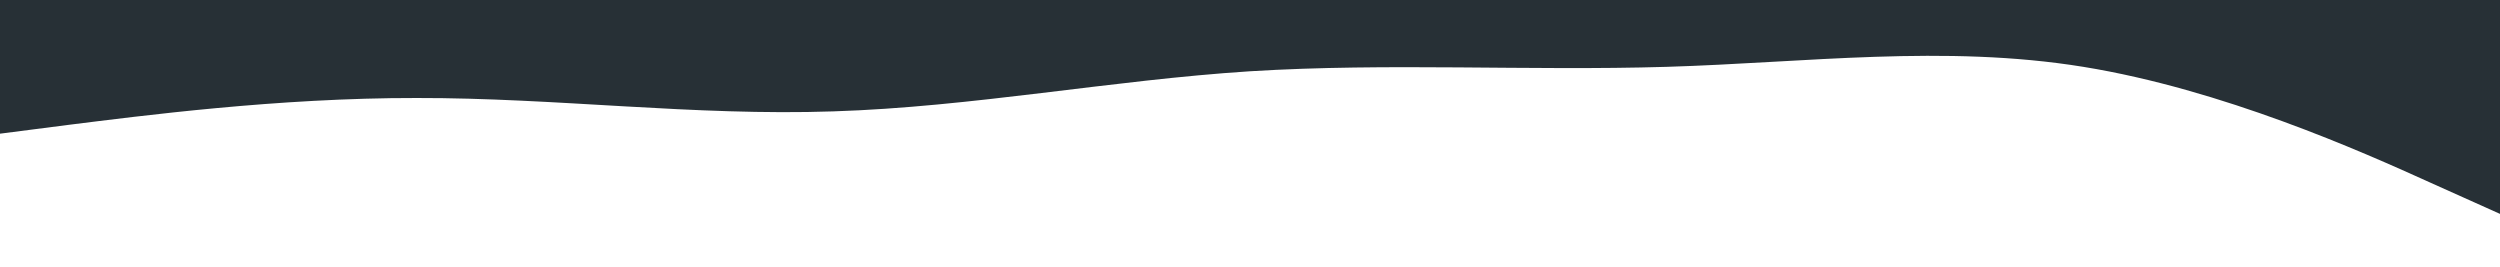 <svg width="1440" height="154" viewBox="0 0 1440 154" fill="none" xmlns="http://www.w3.org/2000/svg">
<rect width="1440" height="154" fill="white"/>
<path d="M0 77L40 71.851C80 66.894 160 56.306 240 56.451C320 56.306 400 66.894 480 64.151C560 61.6 640 46.2 720 41.051C800 36.094 880 40.906 960 38.5C1040 36.094 1120 25.506 1200 38.5C1280 51.494 1360 87.106 1400 105.249L1440 123.2V0H1400C1360 0 1280 0 1200 0C1120 0 1040 0 960 0C880 0 800 0 720 0C640 0 560 0 480 0C400 0 320 0 240 0C160 0 80 0 40 0H0V77Z" fill="#273036"/>
</svg>

